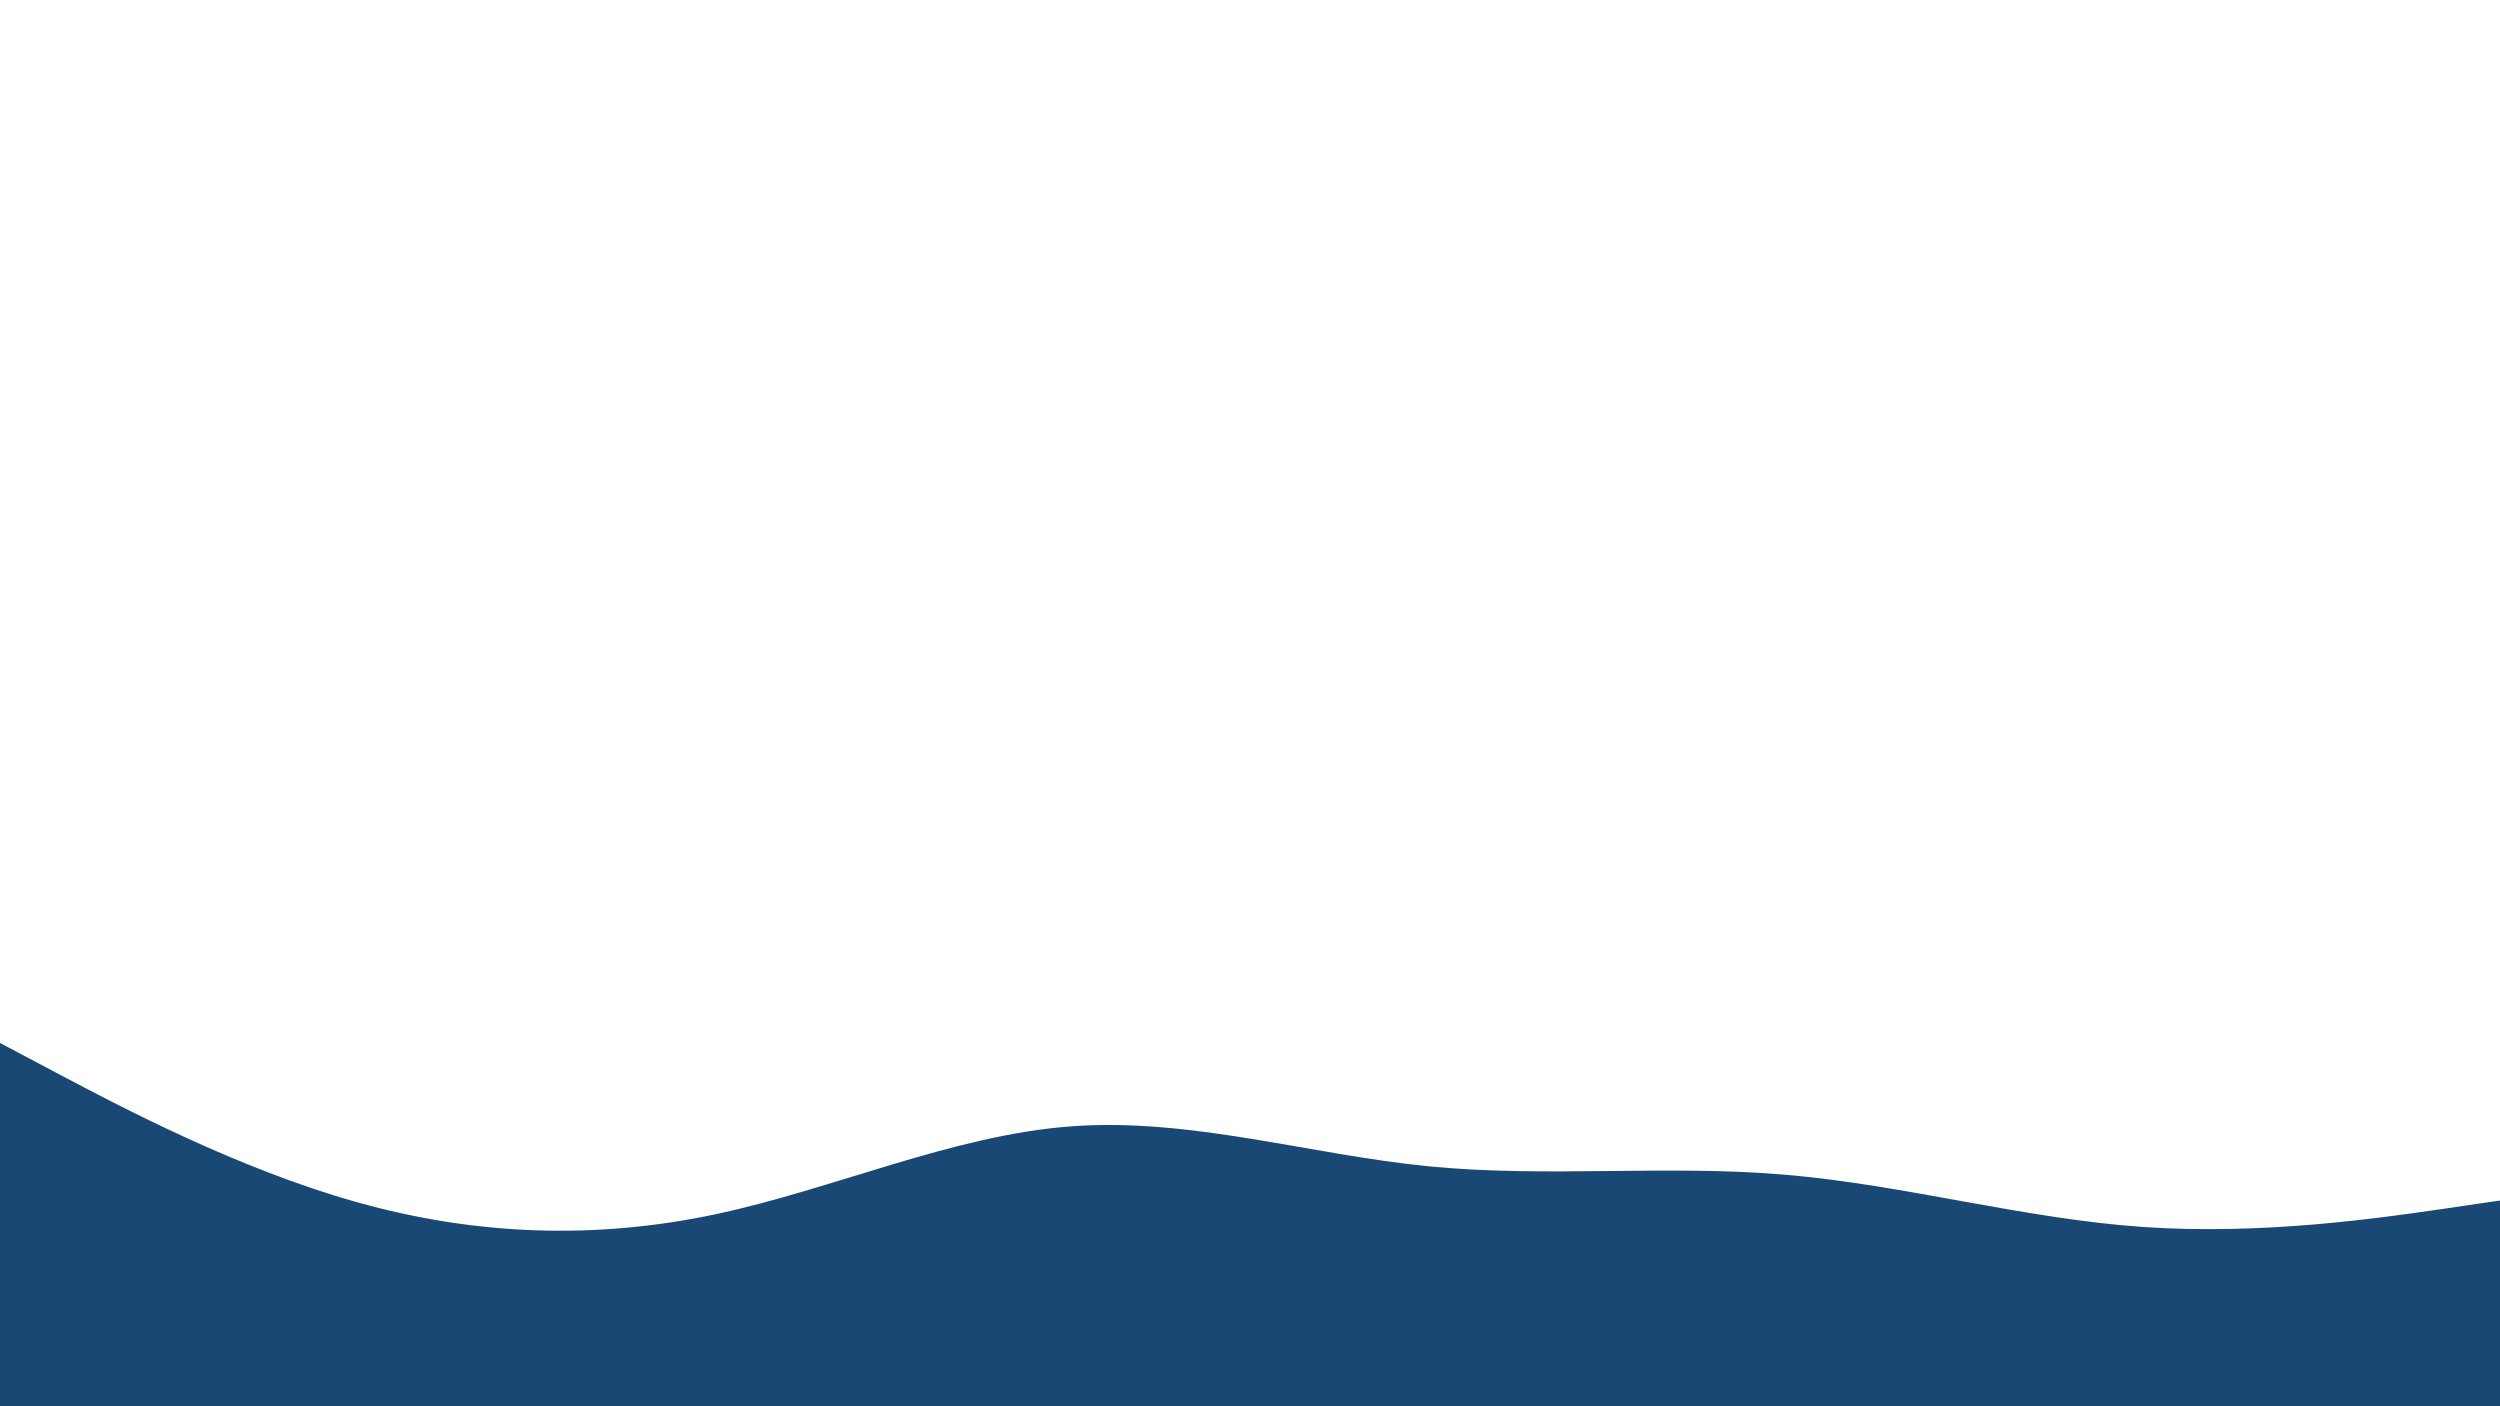 <svg id="visual" viewBox="0 0 1920 1080" width="1920" height="1080" xmlns="http://www.w3.org/2000/svg" xmlns:xlink="http://www.w3.org/1999/xlink" version="1.1"><rect x="0" y="0" width="1920" height="1080" fill="#ffffff"></rect><path d="M0 801L45.7 825.2C91.3 849.3 182.7 897.7 274.2 923.3C365.7 949 457.3 952 548.8 932.7C640.3 913.3 731.7 871.7 823 865C914.3 858.3 1005.7 886.7 1097 895.7C1188.3 904.7 1279.7 894.3 1371.2 902.2C1462.7 910 1554.3 936 1645.8 942.3C1737.3 948.7 1828.7 935.3 1874.3 928.7L1920 922L1920 1081L1874.3 1081C1828.7 1081 1737.3 1081 1645.8 1081C1554.3 1081 1462.7 1081 1371.2 1081C1279.7 1081 1188.3 1081 1097 1081C1005.7 1081 914.3 1081 823 1081C731.7 1081 640.3 1081 548.8 1081C457.3 1081 365.7 1081 274.2 1081C182.7 1081 91.3 1081 45.7 1081L0 1081Z" fill="#194874" stroke-linecap="round" stroke-linejoin="miter"></path></svg>